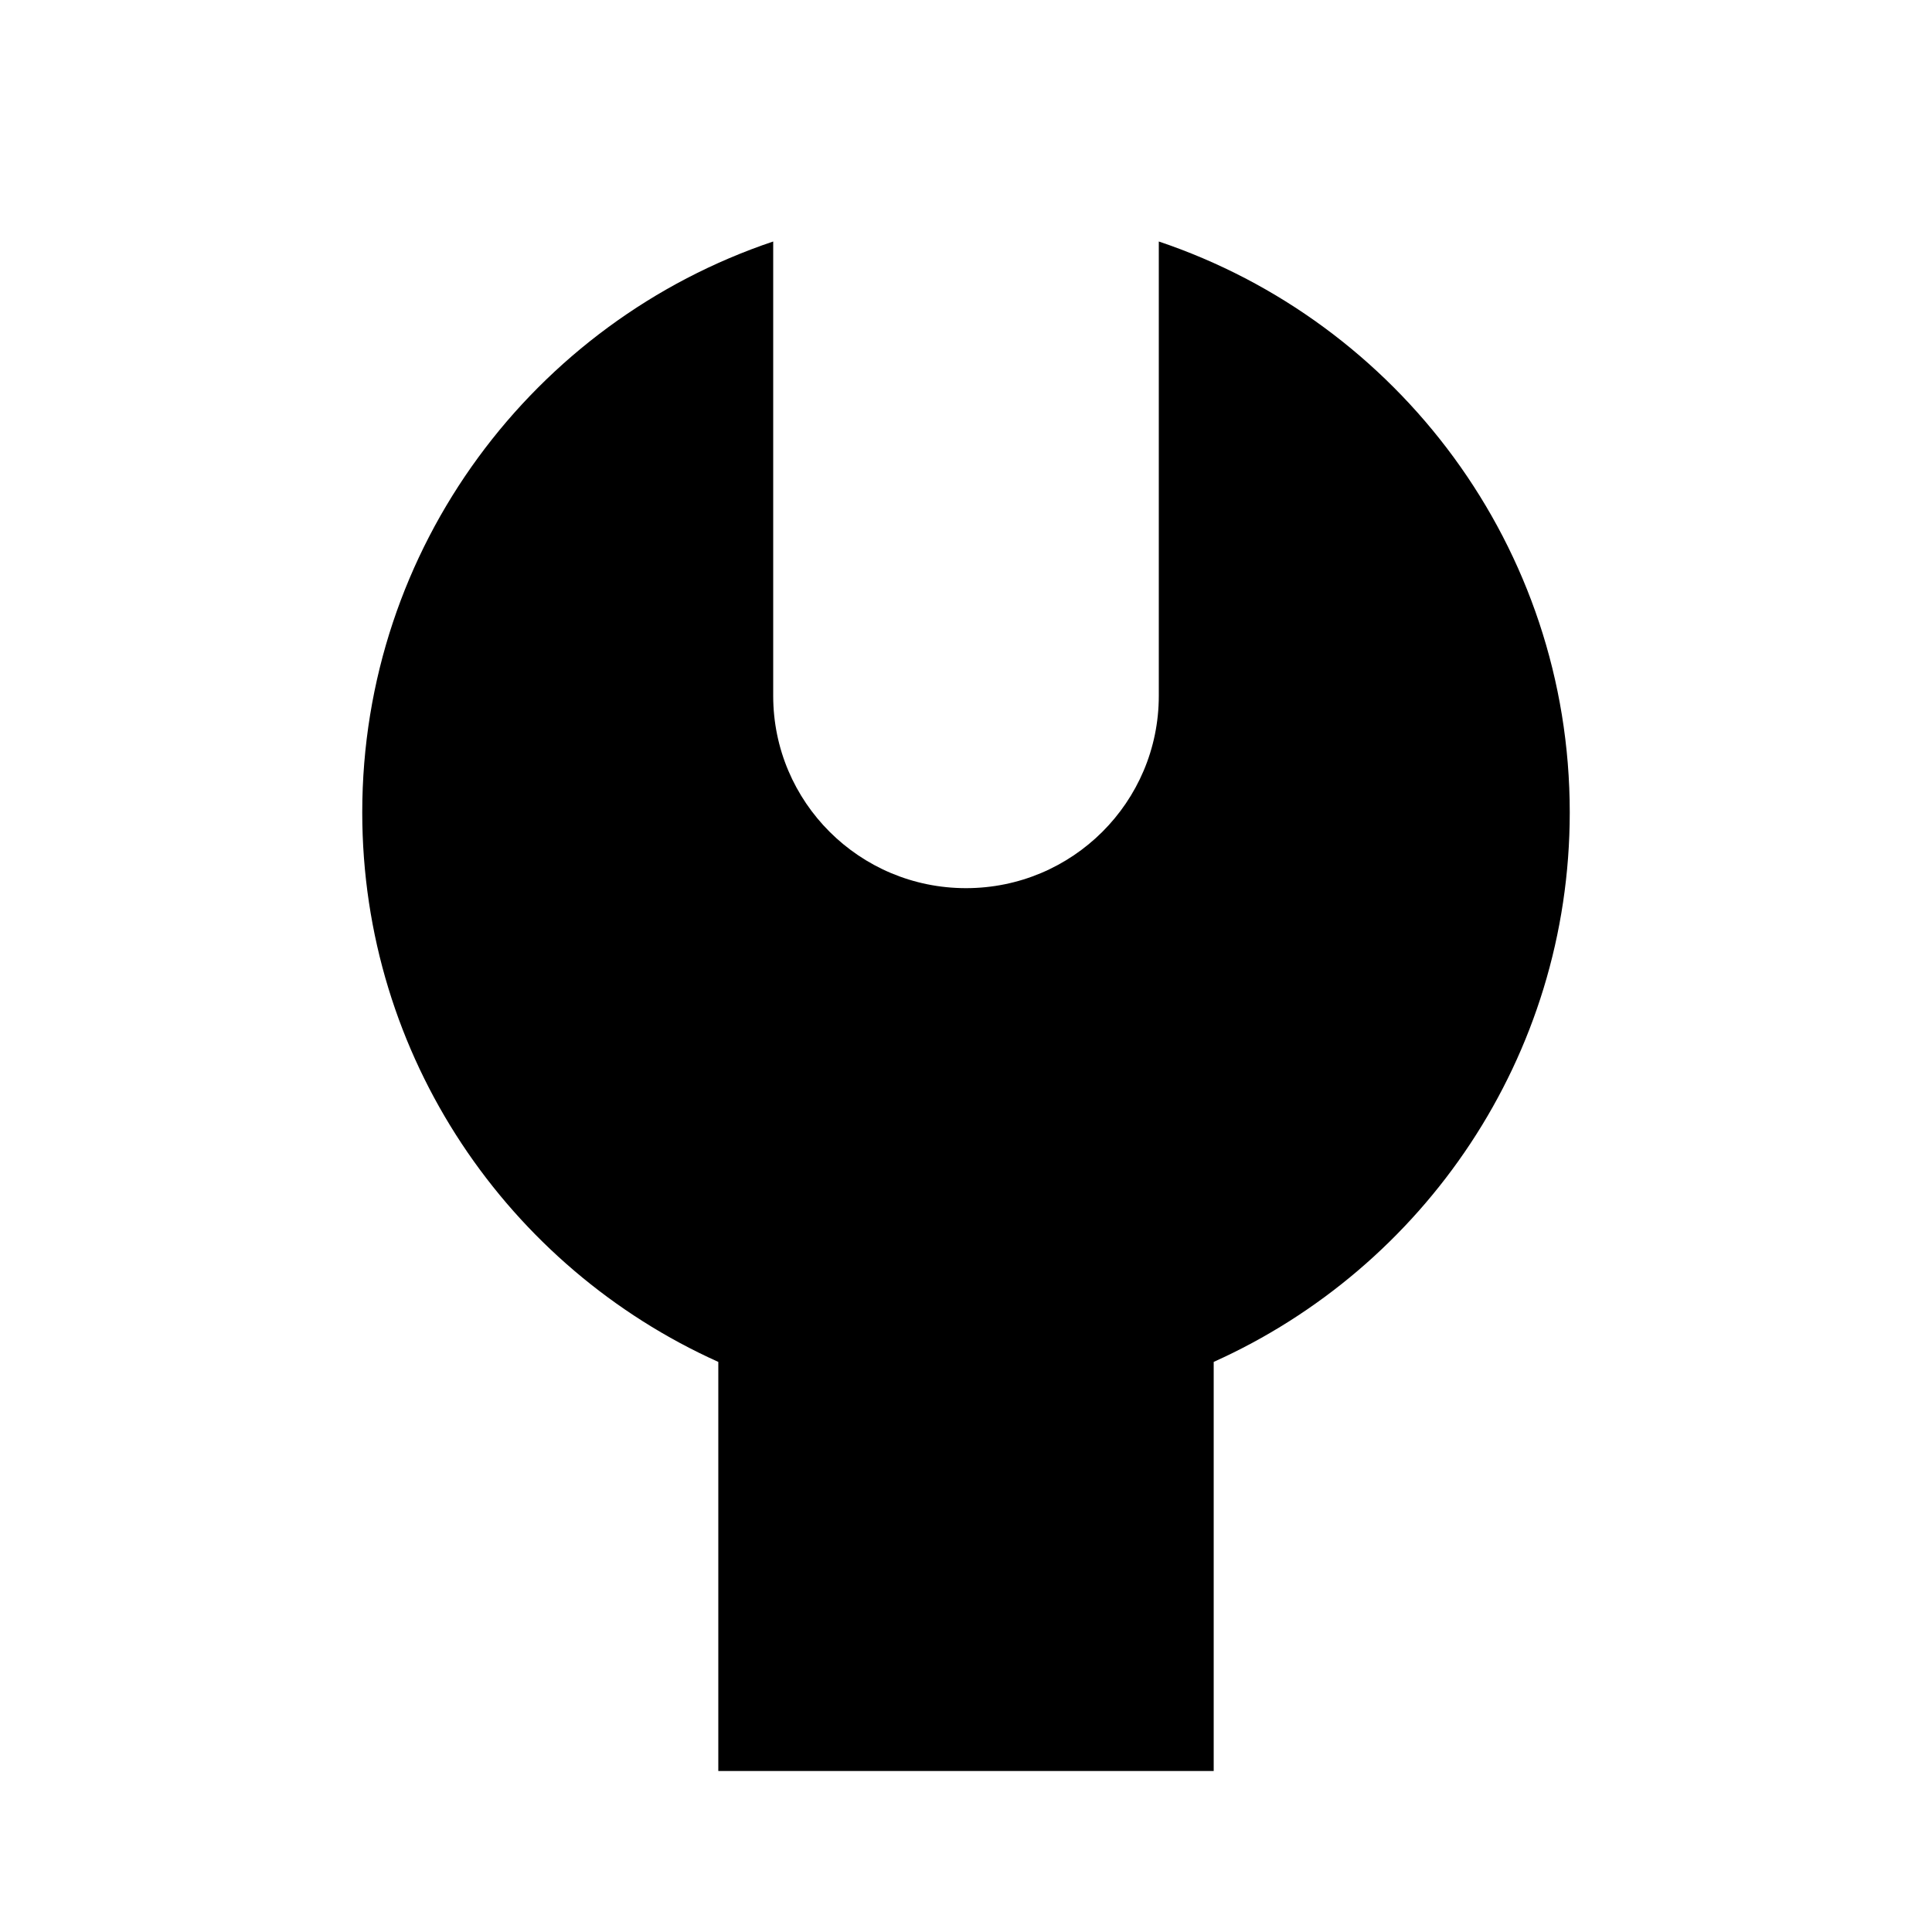 <svg
	width="24"
	height="24"
	viewBox="0 0 24 24"
	fill="none"
	xmlns="http://www.w3.org/2000/svg"
>
	<g class="oi-wrench-fill">
		<path
			class="oi-fill"
			d="M9.605 8.644C9.605 9.964 10.677 11.033 12 11.033C13.323 11.033 14.395 9.964 14.395 8.644V3C17.363 3.997 19.5 6.796 19.5 10.092C19.5 13.131 17.684 15.746 15.077 16.918V22H8.923V16.918C6.316 15.746 4.5 13.131 4.5 10.092C4.5 6.796 6.637 3.997 9.605 3V8.644Z"
			fill="black"
		/>
	</g>
</svg>